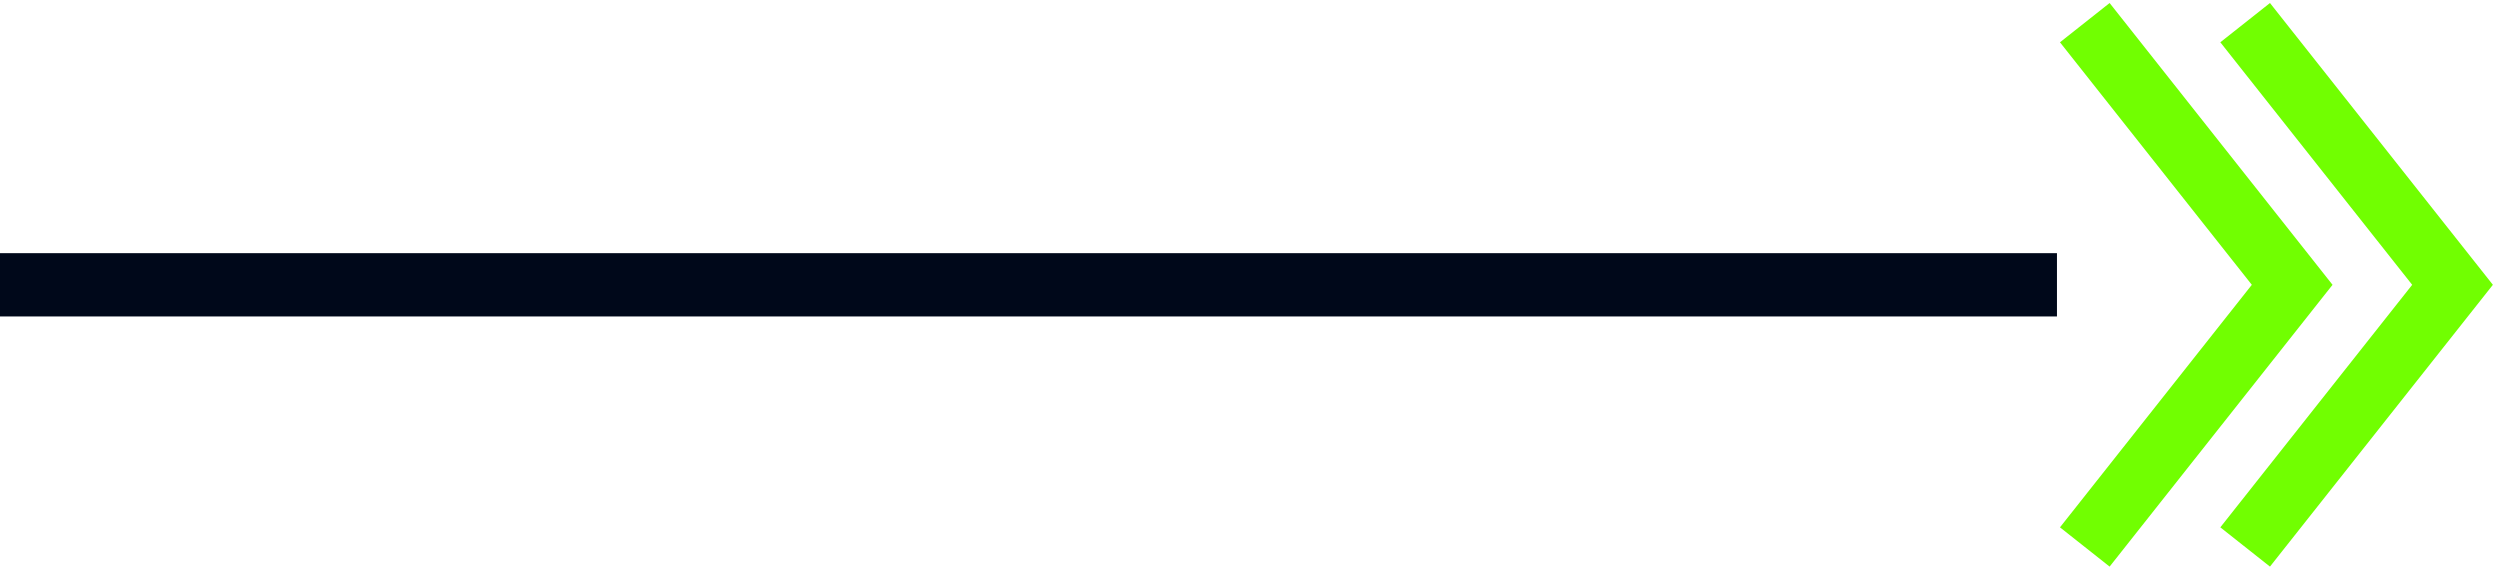 <svg width="158" height="36" viewBox="0 0 158 36" fill="none" xmlns="http://www.w3.org/2000/svg">
<path d="M2 18L128 18" stroke="#00081A" stroke-width="4" stroke-linecap="square"/>
<path d="M143.134 33L155 18L143.134 3" stroke="#71FF01" stroke-width="4" stroke-linecap="square"/>
<path d="M133 33L144.866 18L133 3" stroke="#71FF01" stroke-width="4" stroke-linecap="square"/>
</svg>
